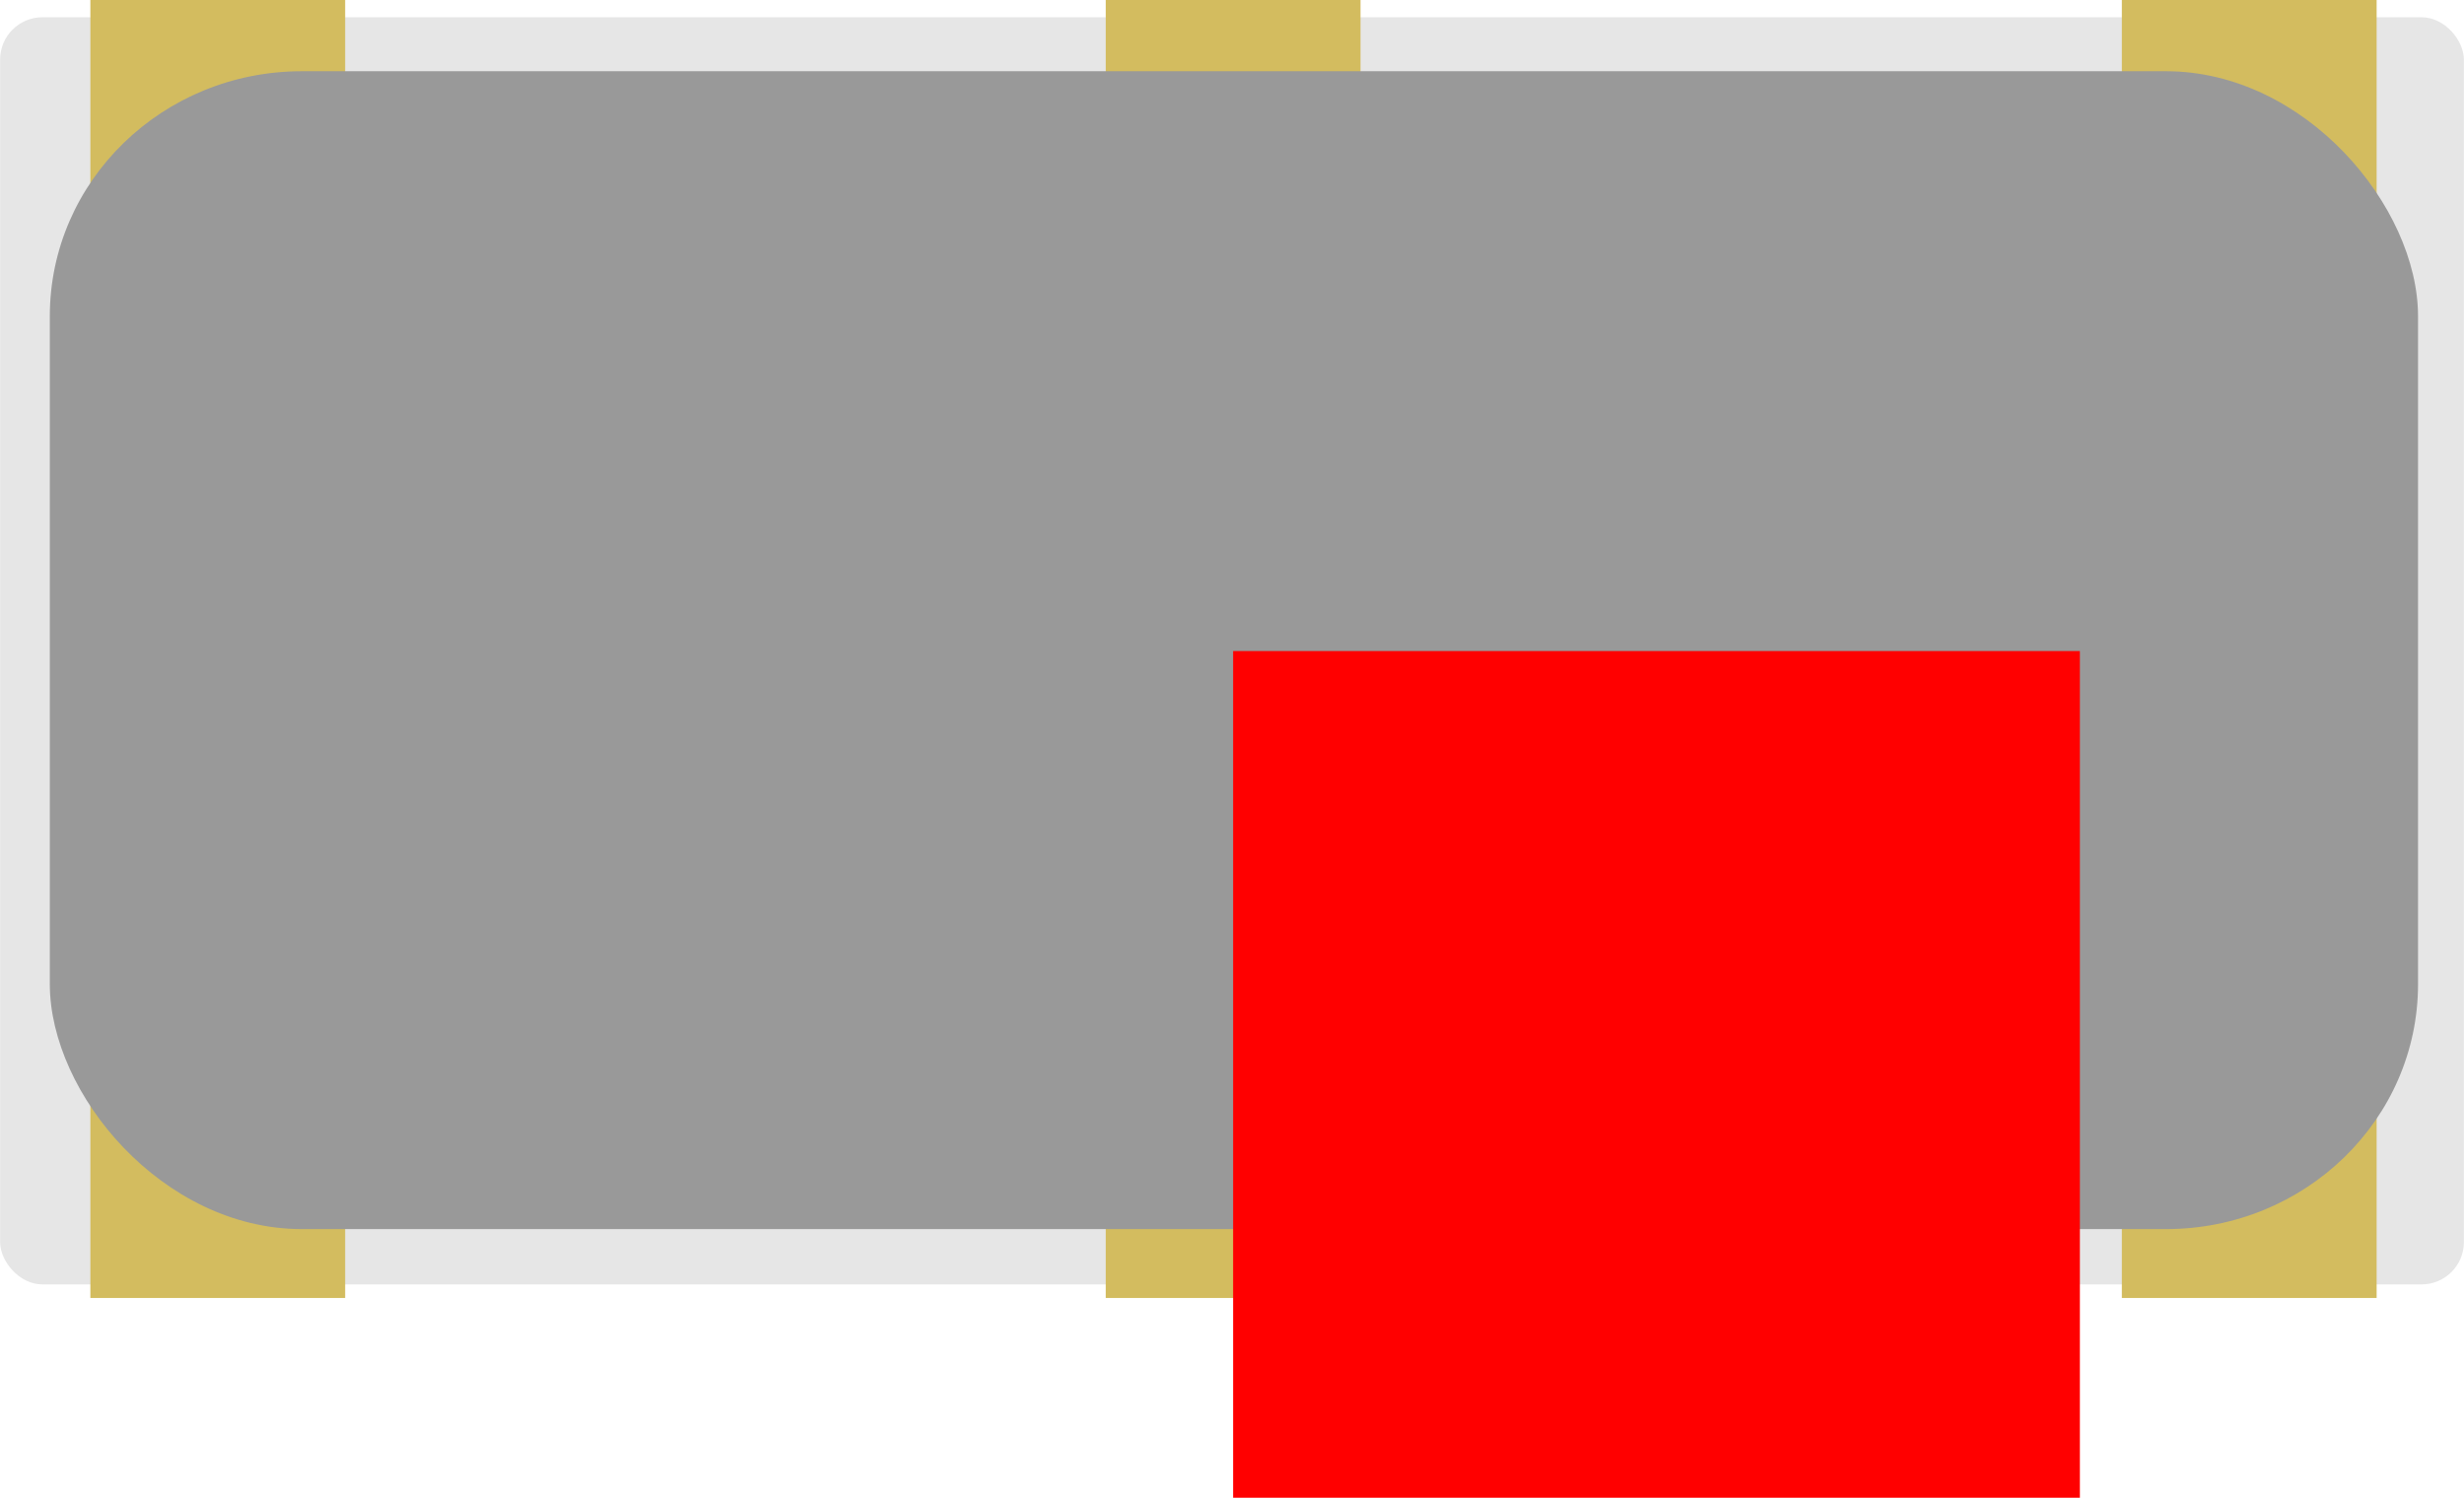 <?xml version="1.0" encoding="UTF-8" standalone="no"?>
<svg
   version="1.1"
   width="2.91mm"
   height="1.769mm"
   viewBox="-2060000 -1260000 2909662.7 1768948.6"
   id="svg178"
   sodipodi:docname="Resonator_SMD_Murata_CSTxExxV-3Pin_3.0x1.1mm.svg"
   inkscape:version="1.1.2 (0a00cf5339, 2022-02-04)"
   xmlns:inkscape="http://www.inkscape.org/namespaces/inkscape"
   xmlns:sodipodi="http://sodipodi.sourceforge.net/DTD/sodipodi-0.dtd"
   xmlns="http://www.w3.org/2000/svg"
   xmlns:svg="http://www.w3.org/2000/svg"
   xmlns:rdf="http://www.w3.org/1999/02/22-rdf-syntax-ns#"
   xmlns:cc="http://creativecommons.org/ns#"
   xmlns:dc="http://purl.org/dc/elements/1.1/">
  <defs
     id="defs182" />
  <sodipodi:namedview
     id="namedview180"
     pagecolor="#ffffff"
     bordercolor="#666666"
     borderopacity="1.0"
     inkscape:pageshadow="2"
     inkscape:pageopacity="0.0"
     inkscape:pagecheckerboard="0"
     inkscape:document-units="mm"
     showgrid="false"
     inkscape:zoom="64"
     inkscape:cx="5.484375"
     inkscape:cy="7.0859375"
     inkscape:window-width="1920"
     inkscape:window-height="1023"
     inkscape:window-x="0"
     inkscape:window-y="0"
     inkscape:window-maximized="1"
     inkscape:current-layer="layer2"
     fit-margin-top="0"
     fit-margin-left="0"
     fit-margin-right="0"
     fit-margin-bottom="0" />
  <title
     id="title2">Picture generated by PcbDraw </title>
  <desc
     id="desc4">Picture generated by PcbDraw</desc>
  <g
     style="fill:#666666;fill-opacity:1;stroke:#666666;stroke-linecap:round;stroke-linejoin:round;stroke-opacity:1"
     id="g6"
     transform="translate(-603844.38,-491051.38)" />
  <g
     id="g8"
     style="fill:#666666;fill-opacity:0;stroke:#666666;stroke-width:0;stroke-linecap:round;stroke-linejoin:round;stroke-opacity:1"
     transform="translate(-603844.38,-491051.38)" />
  <g
     style="fill:#666666;fill-opacity:0;stroke:#666666;stroke-width:1;stroke-linecap:round;stroke-linejoin:round;stroke-opacity:1"
     id="g10"
     transform="translate(-603844.38,-491051.38)" />
  <g
     id="g20"
     style="fill:#666666;fill-opacity:0;stroke:#666666;stroke-width:0;stroke-linecap:round;stroke-linejoin:round;stroke-opacity:1"
     transform="translate(-603844.38,-491051.38)" />
  <g
     id="g22"
     style="fill:#666666;fill-opacity:0;stroke:#666666;stroke-width:0;stroke-linecap:round;stroke-linejoin:round;stroke-opacity:1"
     transform="translate(-603844.38,-491051.38)" />
  <g
     id="g24"
     style="fill:#666666;fill-opacity:0;stroke:#666666;stroke-width:0;stroke-linecap:round;stroke-linejoin:round;stroke-opacity:1"
     transform="translate(-603844.38,-491051.38)" />
  <g
     style="fill:#666666;fill-opacity:1;stroke:#666666;stroke-width:1;stroke-linecap:round;stroke-linejoin:round;stroke-opacity:1"
     id="g28"
     transform="translate(-603844.38,-491051.38)" />
  <g
     style="fill:#000000;fill-opacity:1;stroke:#000000;stroke-linecap:round;stroke-linejoin:round;stroke-opacity:1"
     id="g54"
     transform="translate(-603844.38,-491051.38)" />
  <g
     style="fill:#000000;fill-opacity:0;stroke:#000000;stroke-width:0;stroke-linecap:round;stroke-linejoin:round;stroke-opacity:1"
     id="g56"
     transform="translate(-603844.38,-491051.38)" />
  <g
     id="g100"
     style="fill:#000000;fill-opacity:0;stroke:#000000;stroke-width:100000;stroke-linecap:round;stroke-linejoin:round;stroke-opacity:1"
     transform="translate(-603844.38,-491051.38)" />
  <g
     id="g102"
     style="fill:#000000;fill-opacity:0;stroke:#000000;stroke-width:100000;stroke-linecap:round;stroke-linejoin:round;stroke-opacity:1"
     transform="translate(-603844.38,-491051.38)" />
  <g
     id="g104"
     style="fill:#000000;fill-opacity:0;stroke:#000000;stroke-width:100000;stroke-linecap:round;stroke-linejoin:round;stroke-opacity:1"
     transform="translate(-603844.38,-491051.38)" />
  <g
     id="g106"
     style="fill:#000000;fill-opacity:0;stroke:#000000;stroke-width:100000;stroke-linecap:round;stroke-linejoin:round;stroke-opacity:1"
     transform="translate(-603844.38,-491051.38)" />
  <g
     id="substrate-cmt"
     style="fill:#000000;stroke:#000000"
     transform="translate(-603844.38,-491051.38)">
    <g
       style="fill-opacity:1;stroke-linecap:round;stroke-linejoin:round;stroke-opacity:1"
       id="g111" />
    <g
       style="fill-opacity:0;stroke-width:0;stroke-linecap:round;stroke-linejoin:round;stroke-opacity:1"
       id="g121">
      <g
         id="g113" />
      <g
         id="g115" />
      <g
         id="g117" />
      <g
         id="g119" />
    </g>
  </g>
  <g
     id="substrate-edge"
     style="fill:#000000;stroke:#000000"
     transform="translate(-603844.38,-491051.38)">
    <g
       style="fill-opacity:1;stroke-linecap:round;stroke-linejoin:round;stroke-opacity:1"
       id="g124" />
    <g
       style="fill-opacity:0;stroke-width:0;stroke-linecap:round;stroke-linejoin:round;stroke-opacity:1"
       id="g134">
      <g
         id="g126" />
      <g
         id="g128" />
      <g
         id="g130" />
      <g
         id="g132" />
    </g>
  </g>
  <g
     inkscape:groupmode="layer"
     id="layer2"
     inkscape:label="Layer 2"
     style="display:inline"
     transform="translate(-603844.38,-491051.38)">
    <rect
       style="fill:#e6e6e6;stroke:none;stroke-width:609596;stroke-linecap:square"
       id="rect1852"
       width="2909662.8"
       height="1496574.6"
       x="-1456155.6"
       y="-748568.81"
       ry="50000" />
    <rect
       style="fill:#d3bc5f;stroke:none;stroke-width:209621;stroke-linecap:square"
       id="rect2146"
       width="300904.09"
       height="1532995.5"
       x="-1349562.2"
       y="-768948.62" />
    <rect
       style="fill:#d3bc5f;stroke:none;stroke-width:209621;stroke-linecap:square"
       id="rect2146-3"
       width="300904.09"
       height="1532995.5"
       x="-150452.05"
       y="-768948.62" />
    <rect
       style="fill:#d3bc5f;stroke:none;stroke-width:209621;stroke-linecap:square"
       id="rect2146-3-6"
       width="300904.09"
       height="1532995.5"
       x="1049548"
       y="-768948.62" />
    <rect
       style="fill:#999999;fill-opacity:1;stroke:none;stroke-width:584689;stroke-linecap:square;stroke-miterlimit:4;stroke-dasharray:none;stroke-opacity:1"
       id="rect2383"
       width="2796805.2"
       height="1367496.9"
       x="-1397454.9"
       y="-684813.12"
       rx="297610.34"
       ry="289380.78" />
  </g>
  <g
     inkscape:groupmode="layer"
     id="layer1"
     inkscape:label="Layer 1"
     style="display:inline"
     transform="translate(-603844.38,-491051.38)">
    <rect
       id="origin"
       fill="#ff0000"
       width="1000000"
       height="1000000"
       x="0"
       y="0"
       transform="translate(-0.013,0.008)" />
  </g>
</svg>
